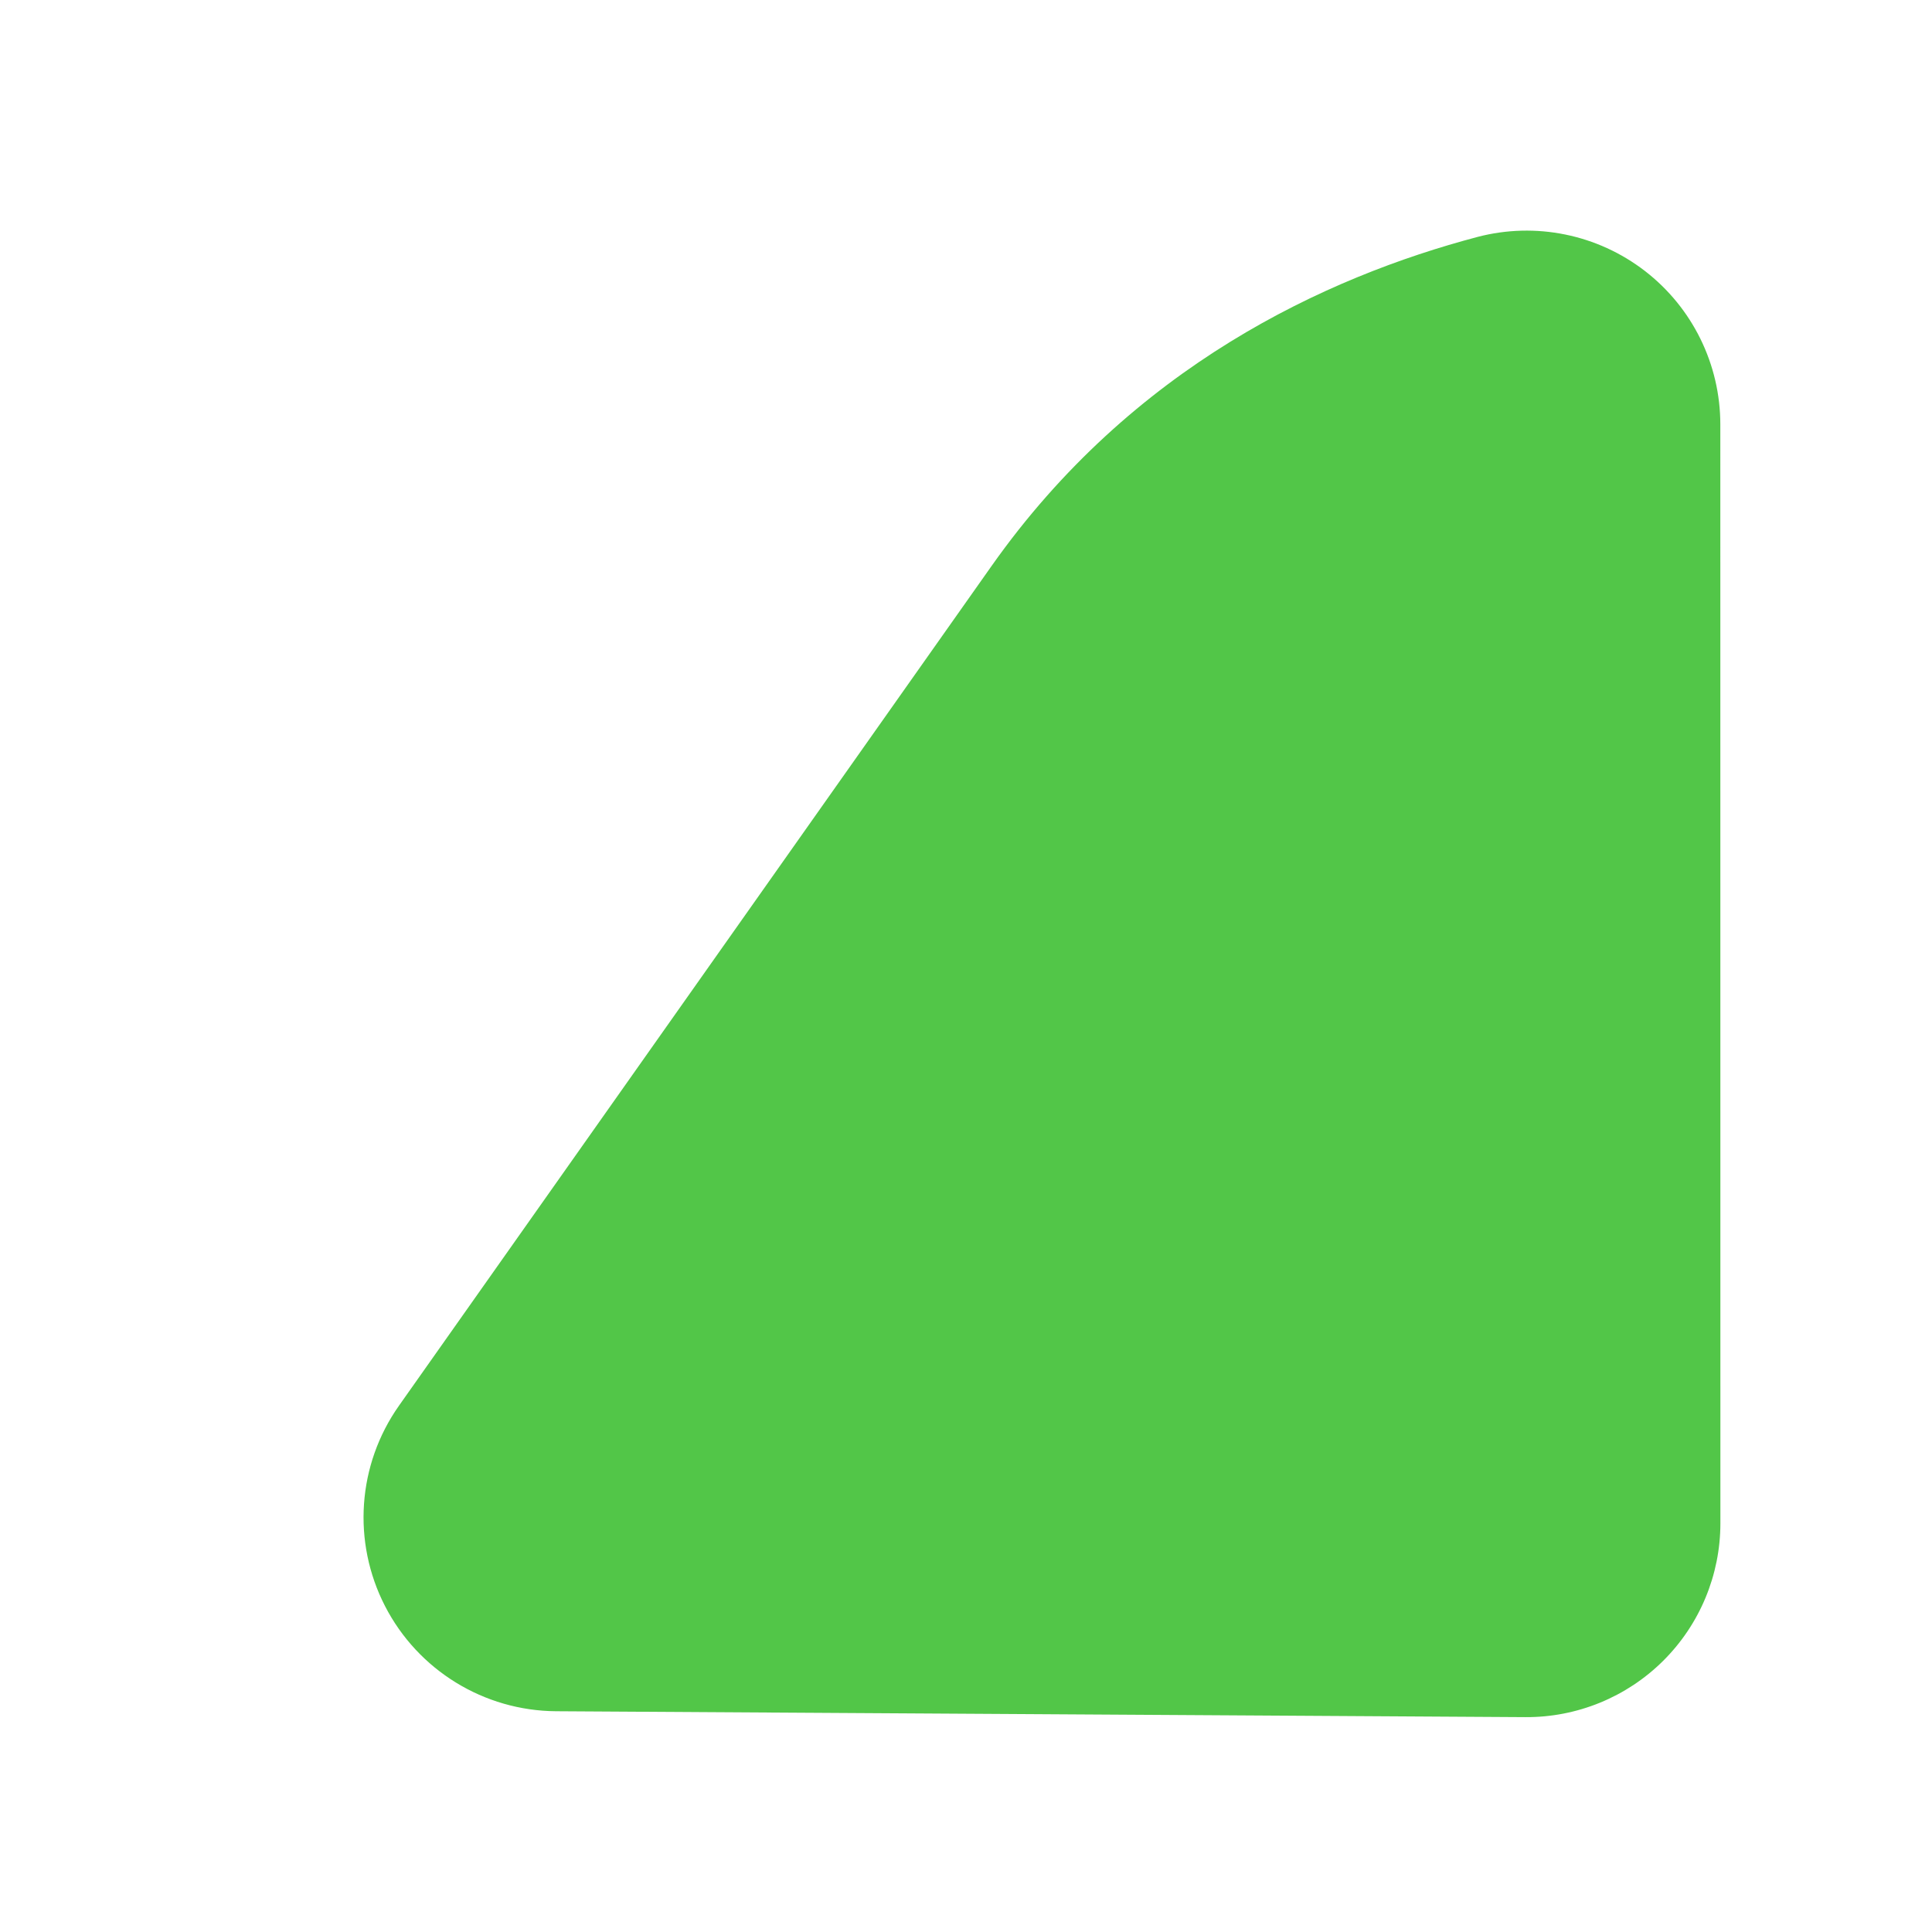 <?xml version="1.0" encoding="UTF-8" standalone="no"?>
<!DOCTYPE svg PUBLIC "-//W3C//DTD SVG 1.1//EN" "http://www.w3.org/Graphics/SVG/1.1/DTD/svg11.dtd">
<svg width="100%" height="100%" viewBox="0 0 185 185" version="1.1" xmlns="http://www.w3.org/2000/svg" xmlns:xlink="http://www.w3.org/1999/xlink" xml:space="preserve" xmlns:serif="http://www.serif.com/" style="fill-rule:evenodd;clip-rule:evenodd;stroke-linejoin:round;stroke-miterlimit:2;">
    <g transform="matrix(1,0,0,1,-659,-213)">
        <g id="shape9" transform="matrix(1.009,0,0,1.009,924.858,213.372)">
            <rect x="-263.443" y="0" width="182.448" height="182.448" style="fill:none;"/>
            <g id="shape91" serif:id="shape9" transform="matrix(1.099,0,0,1.099,-263.443,0.41)">
                <rect x="0" y="0" width="164.321" height="164.321" style="fill:none;"/>
                <g transform="matrix(0.903,0,0,0.903,-80.444,-296.026)">
                    <path d="M142.231,490.684C135.326,490.642 129.018,486.766 125.859,480.626C122.701,474.486 123.217,467.1 127.198,461.459C144.447,437.017 168.676,402.685 183.866,381.161C197.309,362.113 215.788,353.541 230.341,349.696C235.894,348.245 241.807,349.451 246.35,352.959C250.892,356.468 253.553,361.884 253.553,367.624C253.56,395.887 253.56,445.712 253.56,472.711C253.56,477.647 251.591,482.38 248.091,485.859C244.59,489.339 239.846,491.279 234.91,491.248C211.661,491.107 171.432,490.862 142.231,490.684Z" style="fill:rgb(82,198,72);"/>
                </g>
            </g>
        </g>
    </g>
</svg>
